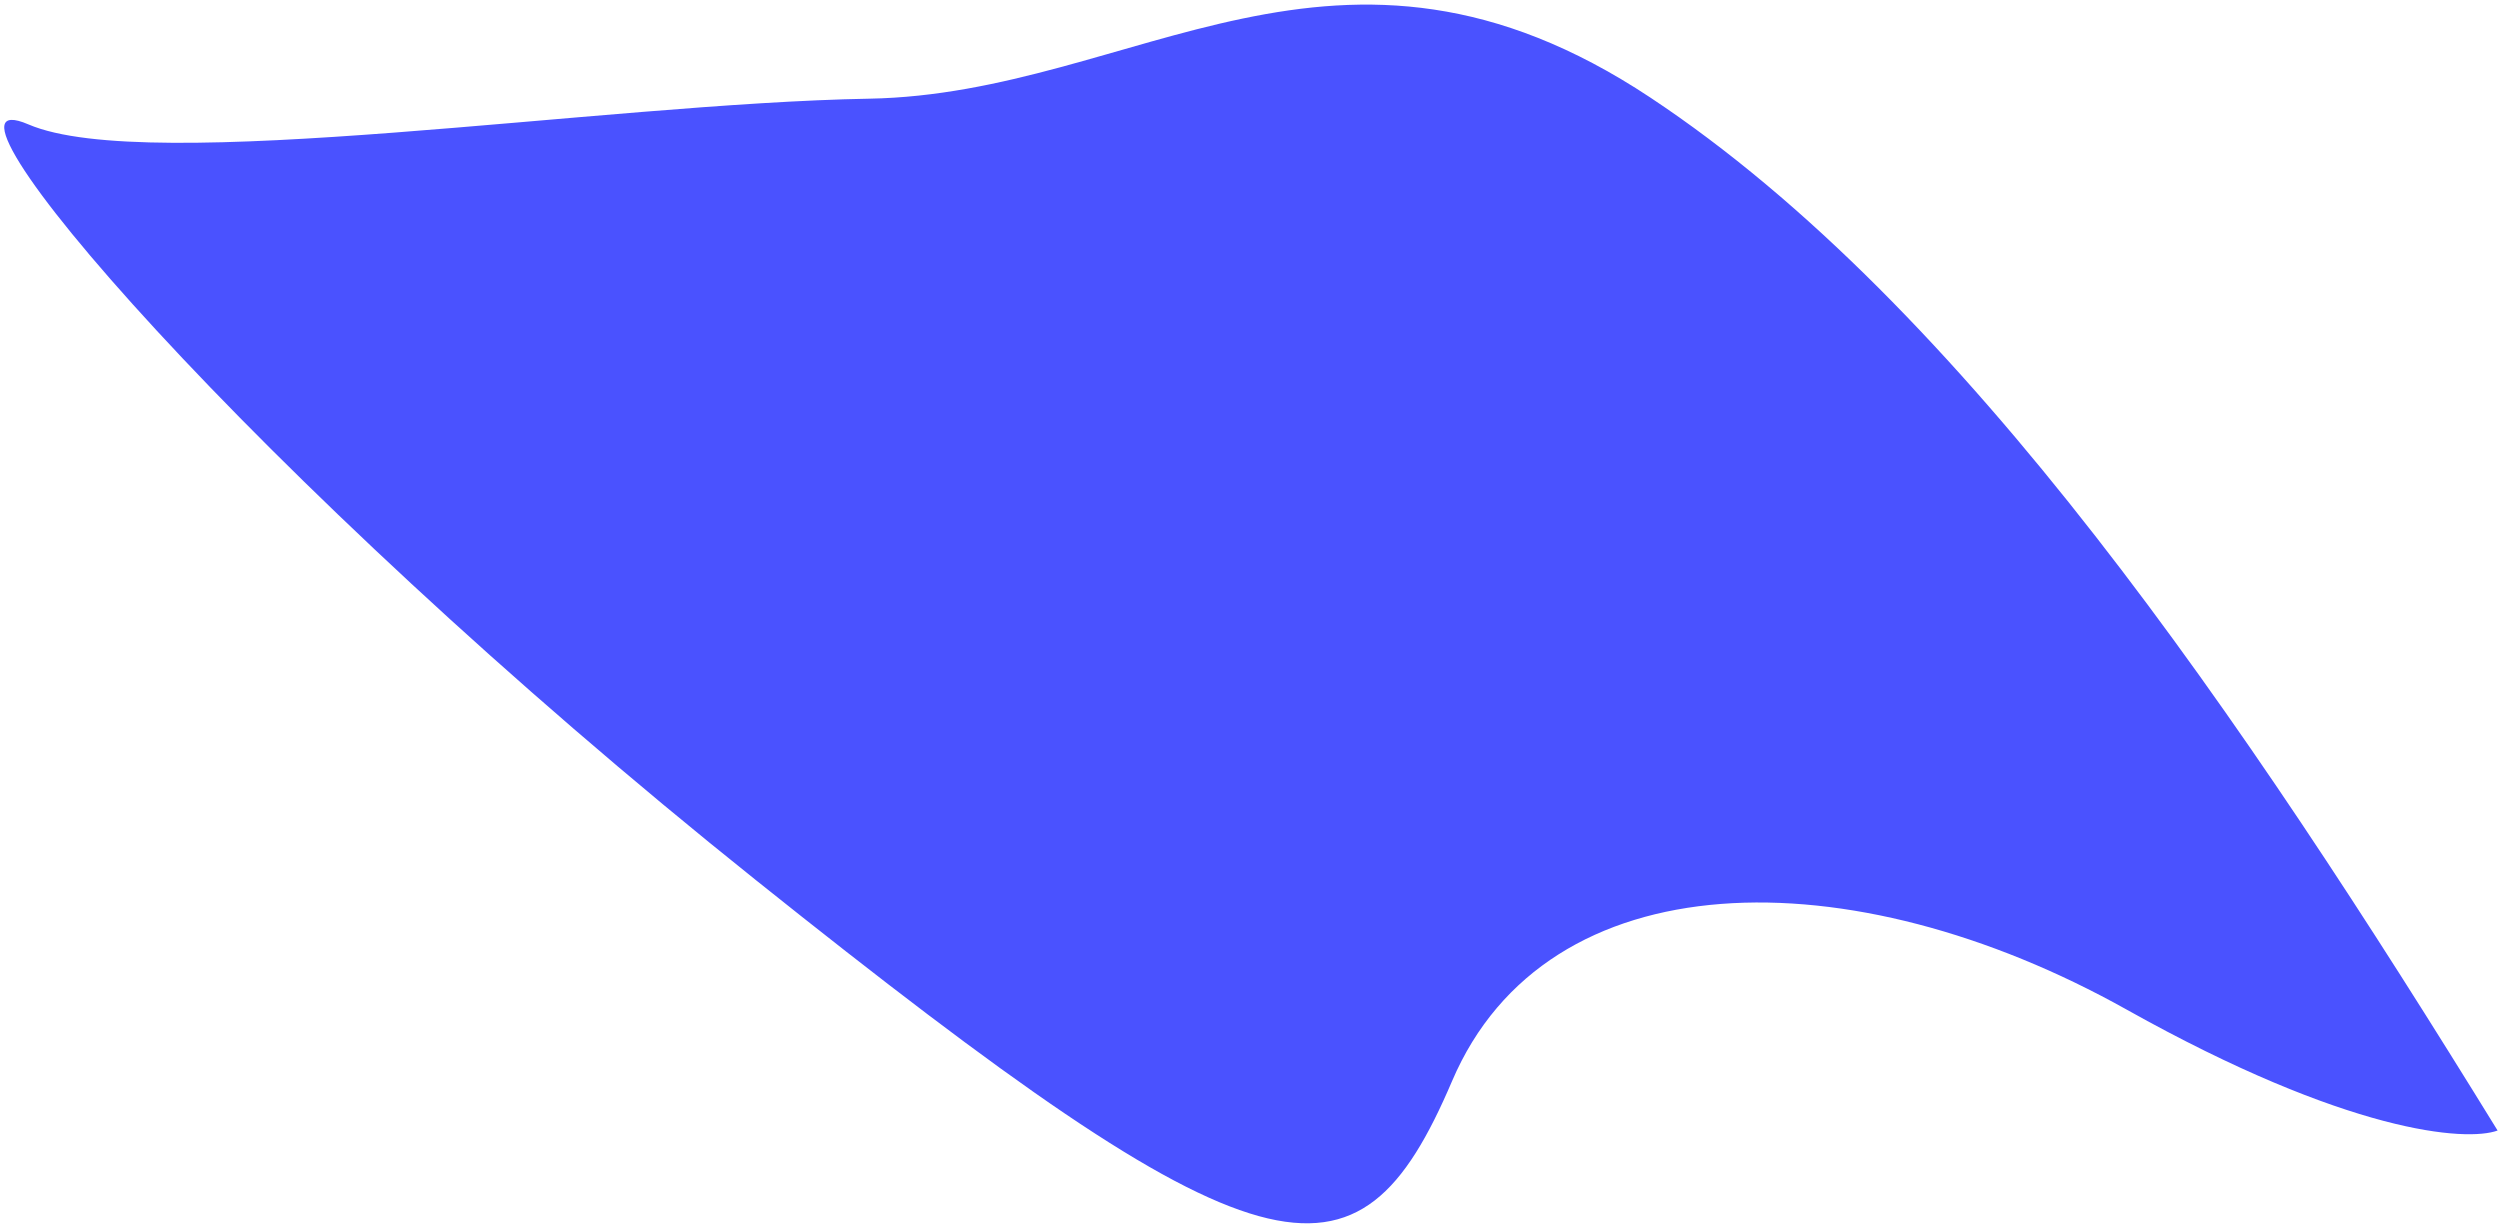 <svg width="401" height="197" viewBox="0 0 401 197" fill="none" xmlns="http://www.w3.org/2000/svg">
<path d="M264.691 15.632C314.859 48.876 359.552 114.665 400.615 181.338C395.597 183.164 376.677 181.844 341.142 161.954C296.722 137.092 248.118 137.758 232.91 173.408C217.702 209.057 202.64 206.246 121.231 141.161C39.823 76.076 -14.68 11.675 4.554 19.952C23.787 28.228 96.555 16.587 139.419 15.828C182.283 15.069 214.523 -17.613 264.691 15.632Z" fill="#4A52FF"/>
</svg>
